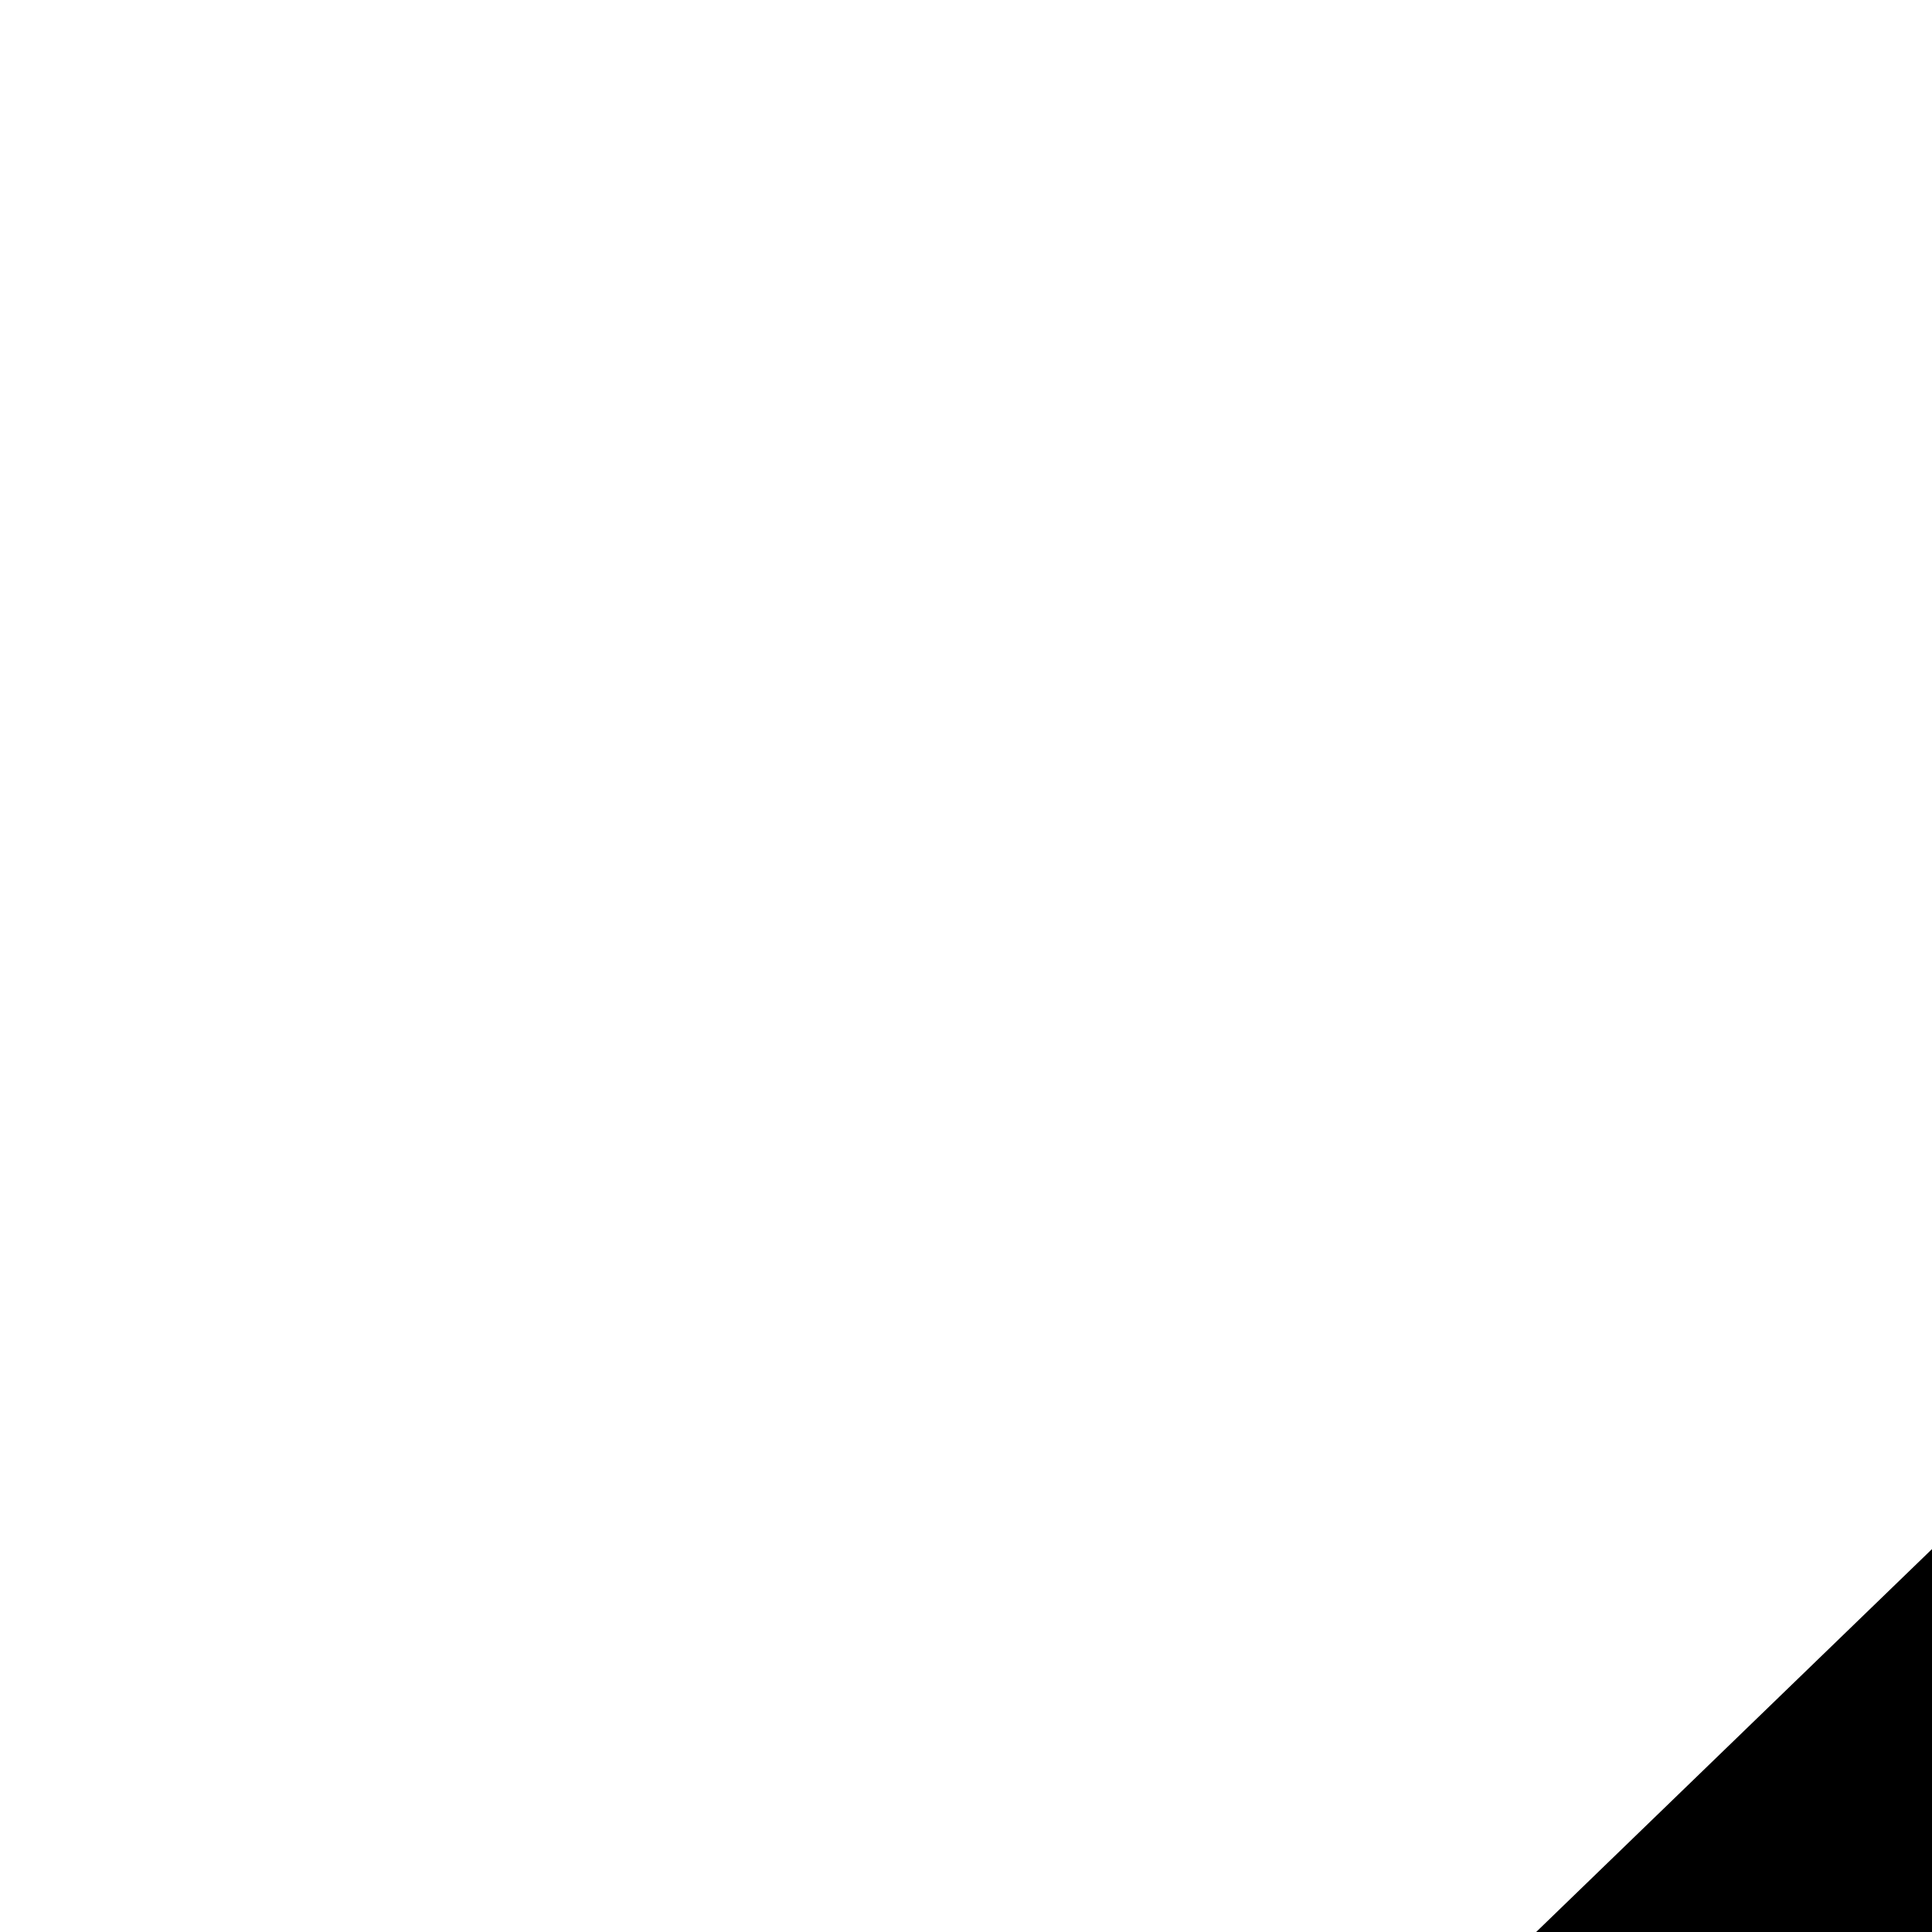 <?xml version="1.0" encoding="UTF-8"?>
<svg width="100px" height="100px" viewBox="0 0 100 100" version="1.1" xmlns="http://www.w3.org/2000/svg" xmlns:xlink="http://www.w3.org/1999/xlink">
    <!-- Generator: Sketch 49.3 (51167) - http://www.bohemiancoding.com/sketch -->
    <title>view</title>
    <desc>Created with Sketch.</desc>
    <defs></defs>
    <g id="Page-1" stroke="none" stroke-width="1" fill="none" fill-rule="evenodd">
      <g id="view" fill="currentColor" fill-rule="nonzero">
        <path d="M317.042,38.176 C327.948,15.585 351.073,-2.84217094e-14 377.839,-2.84217094e-14 C399.199,-2.84217094e-14 418.241,9.926 430.604,25.417 L533.279,125.046 C565.802,148.298 587,186.375 587,229.402 C587,300.203 529.605,357.598 458.805,357.598 C388.523,357.598 331.451,301.04 330.618,230.956 L320.112,152.944 C314.946,162.323 304.965,168.678 293.5,168.678 C280.946,168.678 270.172,161.06 265.549,150.194 L256.308,234.067 C253.853,302.706 197.434,357.598 128.195,357.598 C57.395,357.598 0,300.203 0,229.402 C0,186.546 21.03,148.602 53.332,125.325 L155.717,26.281 C168.056,10.296 187.406,-2.84217094e-14 209.161,-2.84217094e-14 C235.927,-2.84217094e-14 259.052,15.585 269.958,38.176 C275.525,31.348 284.003,26.989 293.5,26.989 C302.997,26.989 311.475,31.348 317.042,38.176 Z M293.5,148.437 C302.816,148.437 310.368,140.885 310.368,131.569 C310.368,122.253 302.816,114.701 293.5,114.701 C284.184,114.701 276.632,122.253 276.632,131.569 C276.632,140.885 284.184,148.437 293.5,148.437 Z M462.178,317.115 C508.757,317.115 546.517,279.355 546.517,232.776 C546.517,186.197 508.757,148.437 462.178,148.437 C415.599,148.437 377.839,186.197 377.839,232.776 C377.839,279.355 415.599,317.115 462.178,317.115 Z M124.822,323.862 C171.401,323.862 209.161,286.102 209.161,239.523 C209.161,192.944 171.401,155.184 124.822,155.184 C78.243,155.184 40.483,192.944 40.483,239.523 C40.483,286.102 78.243,323.862 124.822,323.862 Z M74.945,261.063 C55.912,240.653 57.028,208.678 77.438,189.646 C97.849,170.613 129.823,171.73 148.856,192.14 C150.096,193.47 113.517,192.356 95.558,209.076 C76.563,226.762 76.065,262.264 74.945,261.063 Z M419.048,261.063 C400.015,240.653 401.132,208.678 421.542,189.646 C441.952,170.613 473.927,171.73 492.959,192.14 C494.2,193.47 457.62,192.356 439.661,209.076 C420.667,226.762 420.168,262.264 419.048,261.063 Z" id="Combined-Shape" fill="#000000"></path>
      </g>
    </g>
</svg>